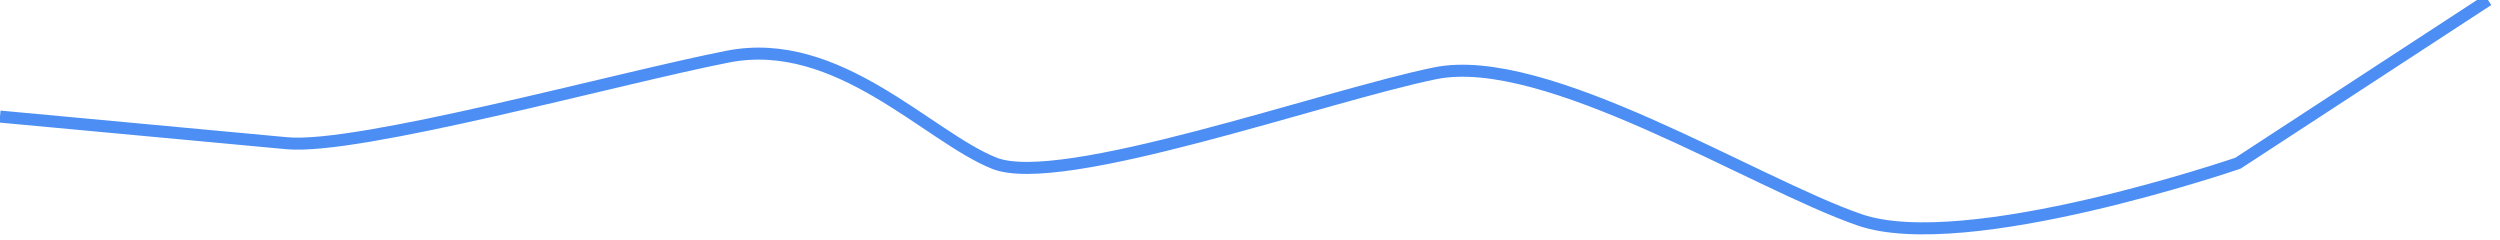 ﻿<?xml version="1.0" encoding="utf-8"?>
<svg version="1.1" xmlns:xlink="http://www.w3.org/1999/xlink" width="208px" height="20px" xmlns="http://www.w3.org/2000/svg">
  <g>
    <path d="M 0 9.699  C 0 9.699  17.901 11.362  23.868 11.916  C 29.835 12.471  51.379 6.512  60.549 4.711  C 69.72 2.91  77.179 11.362  82.722 13.579  C 88.266 15.796  110.233 7.967  119.403 6.097  C 128.574 4.226  145.888 15.242  154.716 18.29  C 163.544 21.339  186.196 13.579  186.196 13.579  C 186.196 13.579  201.799 3.395  207 0  " stroke-width="1" stroke="#4c8ef4" fill="none" />
  </g>
</svg>